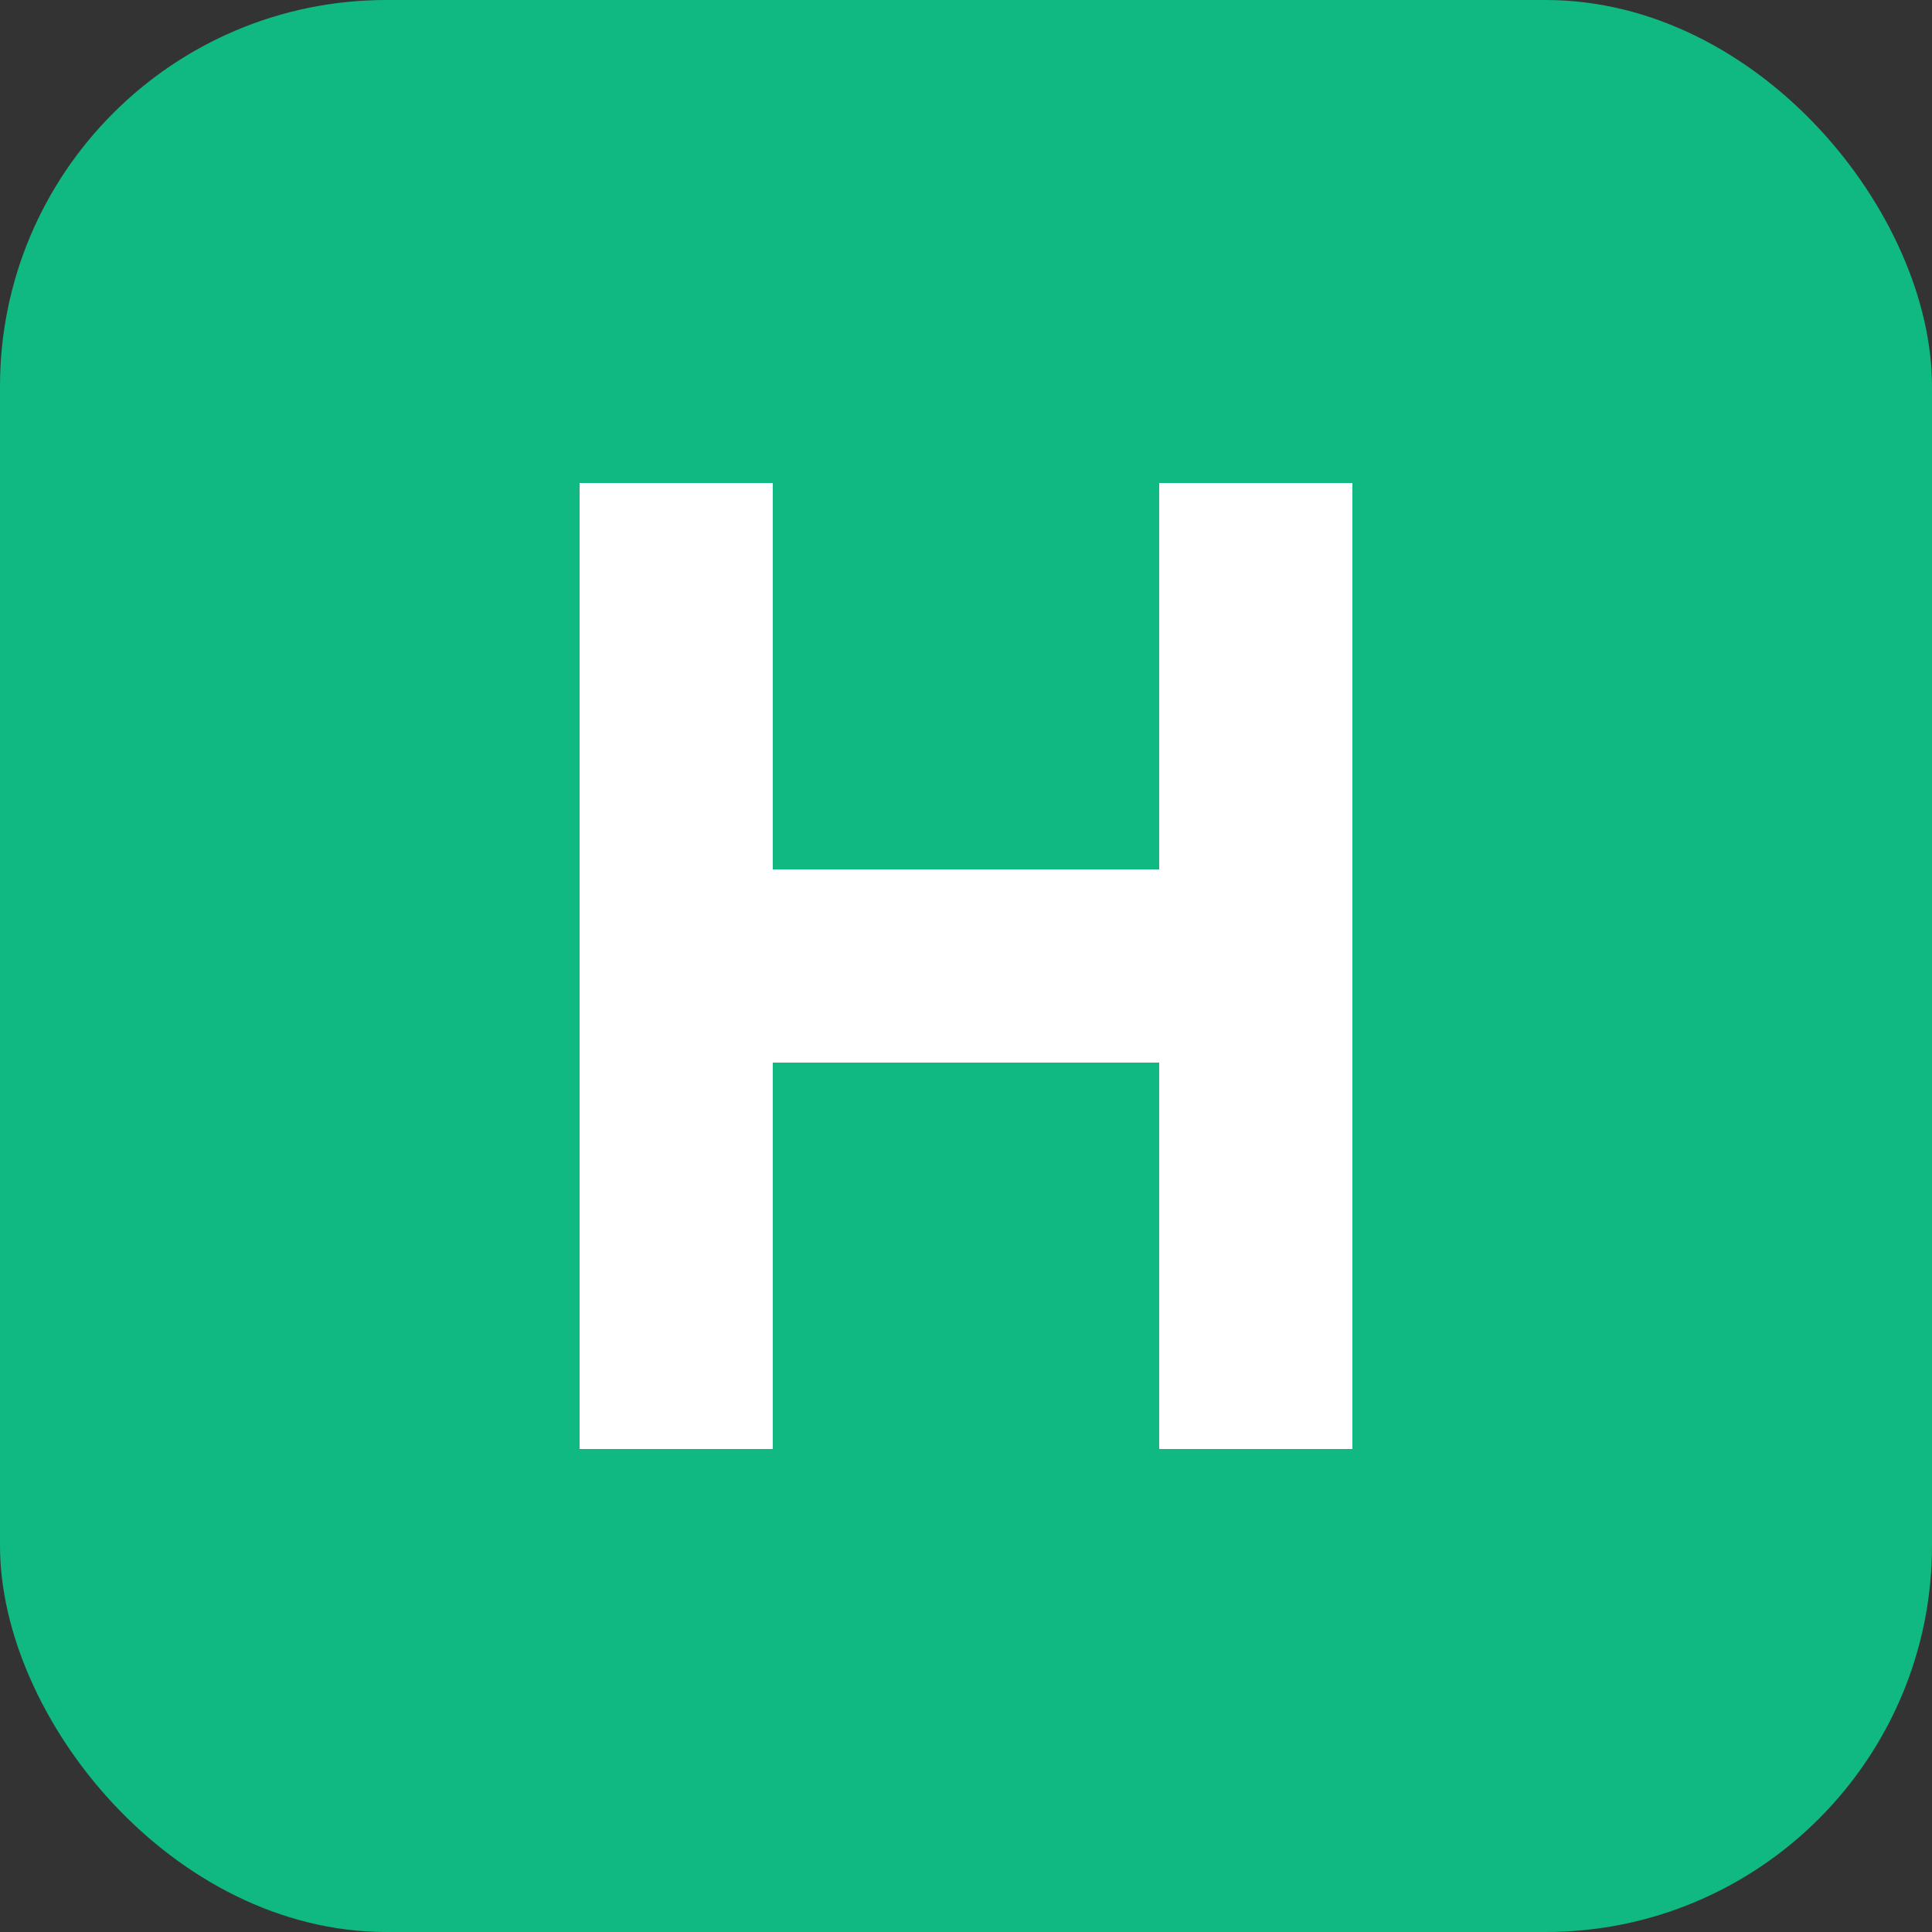 <svg width="40" height="40" viewBox="0 0 40 40" fill="none" xmlns="http://www.w3.org/2000/svg">
    <rect x="0" y="0" width="40" height="40" fill="#333333" stroke="none"/>
    <rect width="40" height="40" rx="8" fill="#10B981"/>
    <path d="M12 10V30H16V22H24V30H28V10H24V18H16V10H12Z" fill="white"/>
</svg>